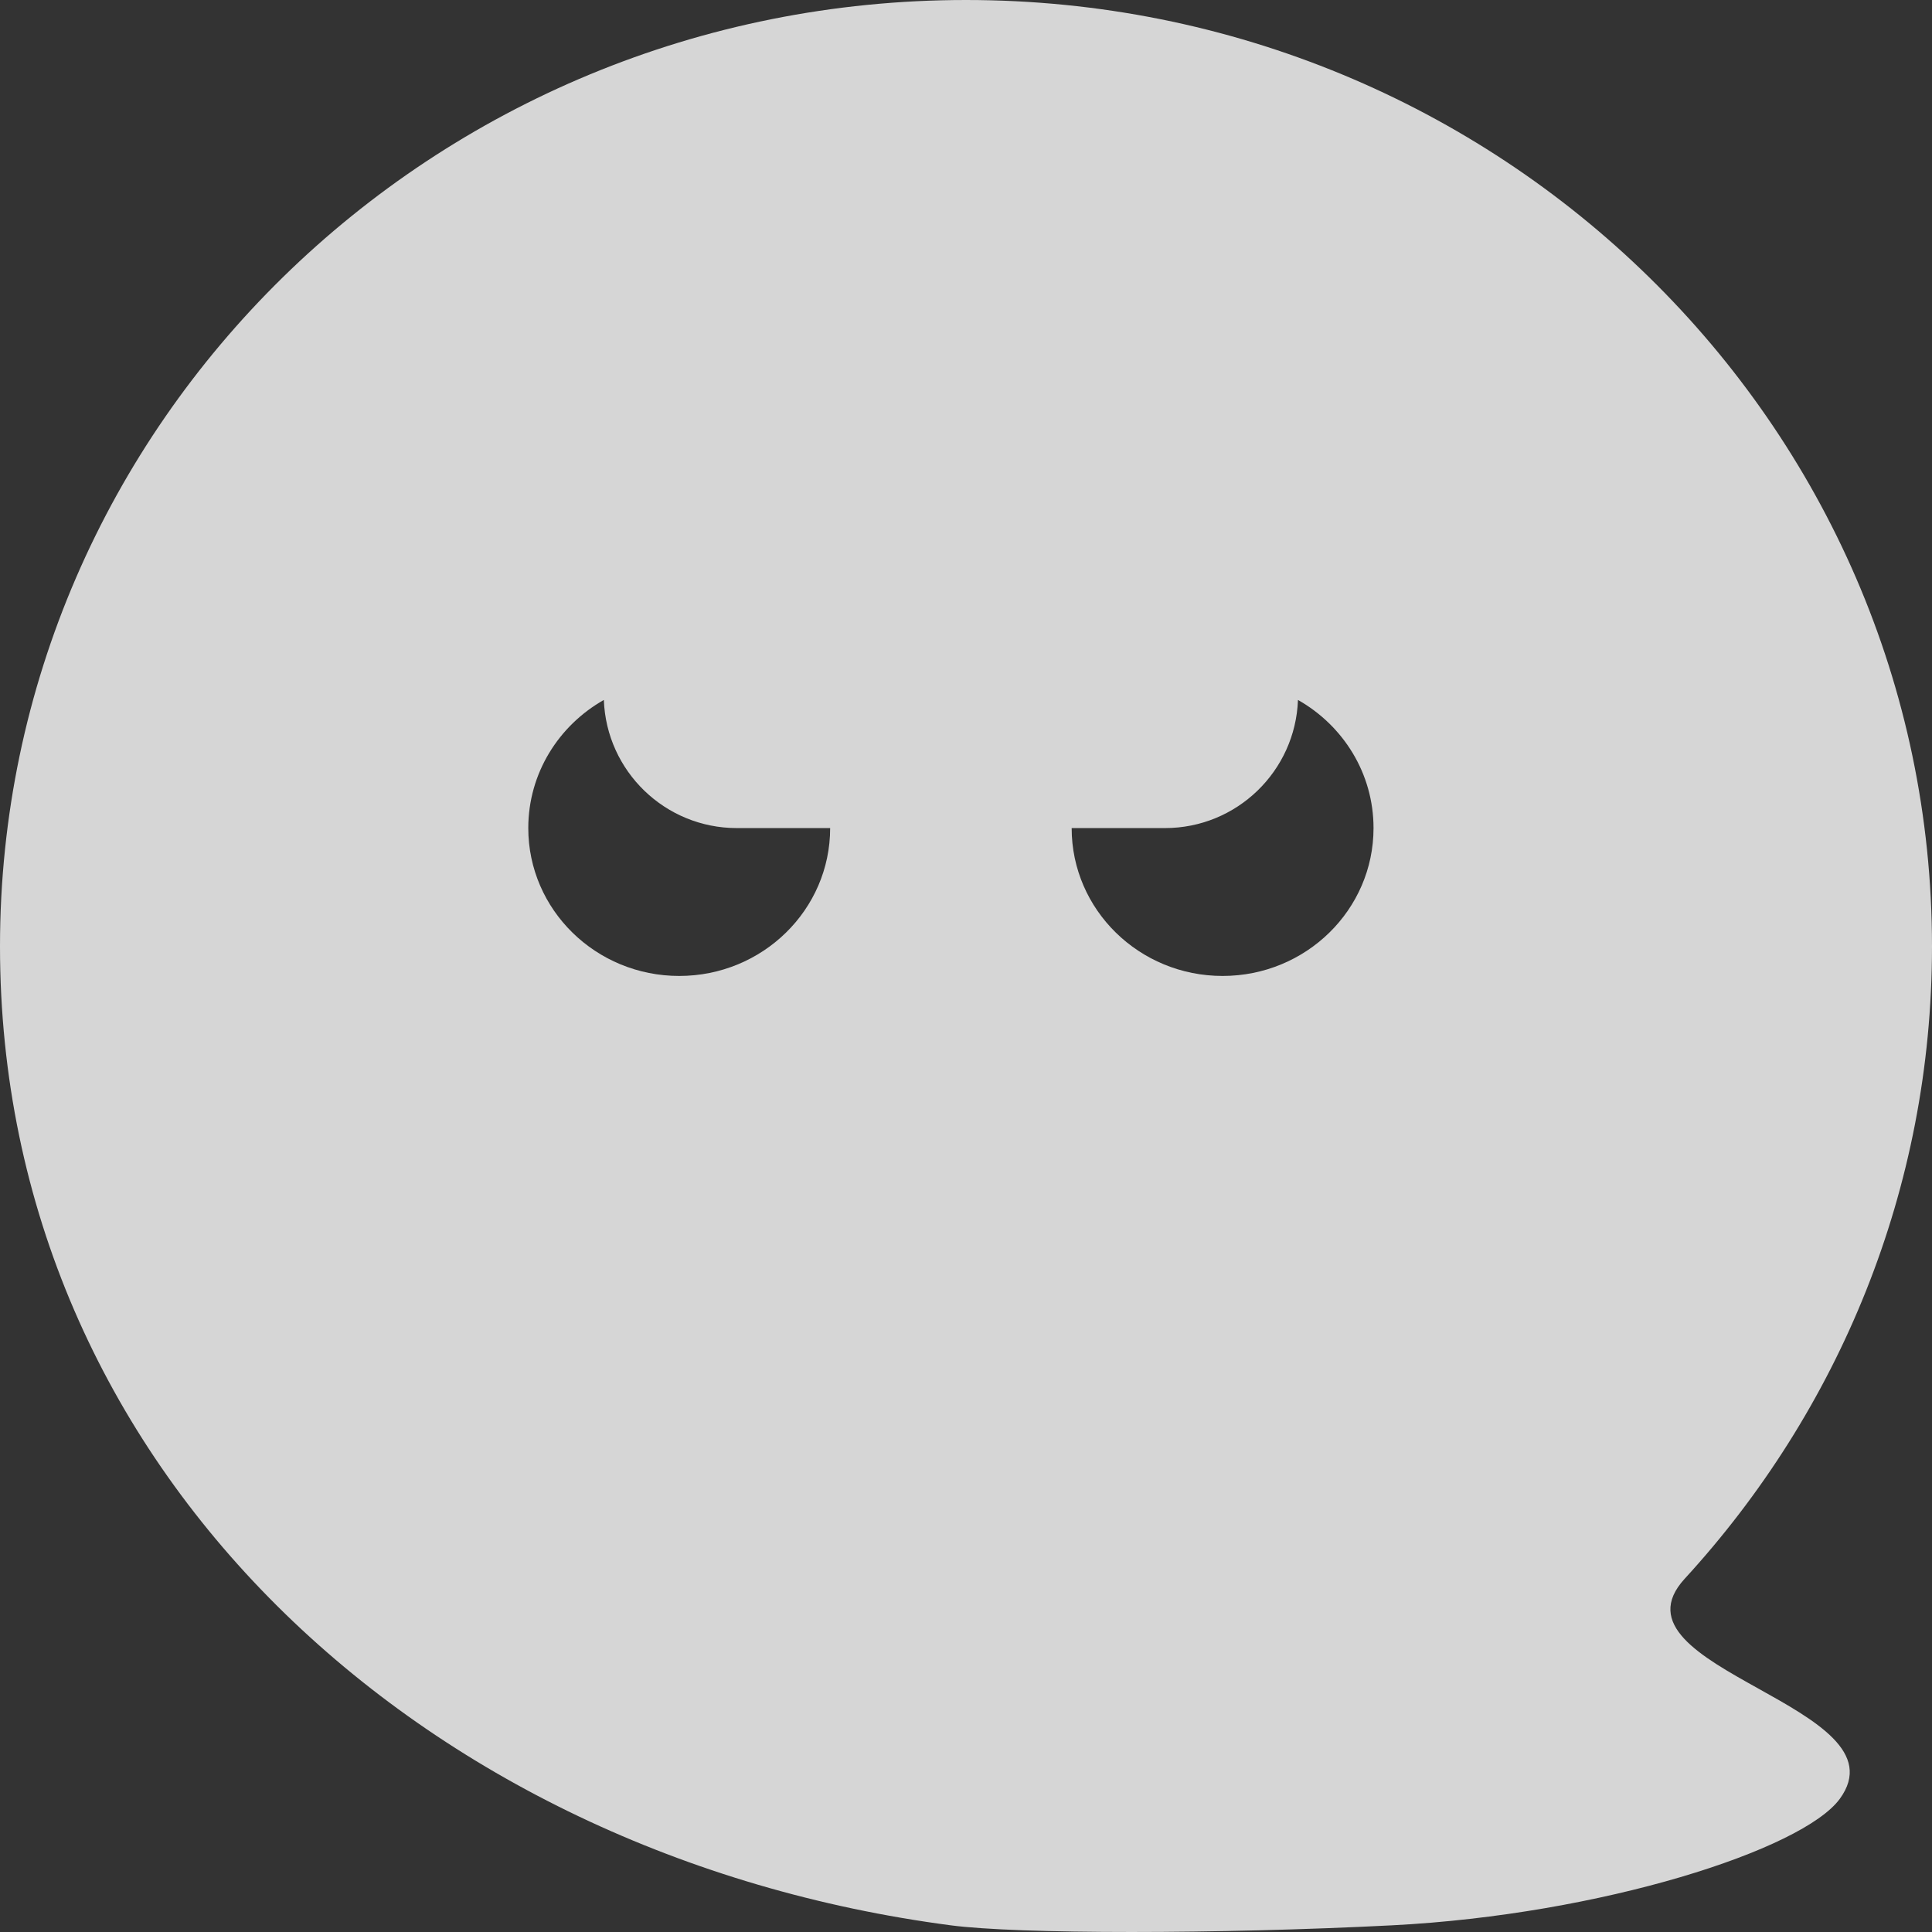 <svg width="80" height="80" viewBox="0 0 80 80" fill="none" xmlns="http://www.w3.org/2000/svg">
<rect x="0" y="0" width="80" height="80" fill="#333333" stroke="none"/>
<g opacity="0.8" clip-path="url(#clip0_22_80)">
<path fill-rule="evenodd" clip-rule="evenodd" d="M57.649 79.723C50.433 80.092 42.171 80.092 39.364 79.723C17.464 76.842 0 60.83 0 39.188C0 17.545 17.909 0 40 0C62.091 0 80 17.545 80 39.188C80 49.253 76.126 58.433 69.759 65.373C68.031 67.257 70.403 68.579 72.813 69.922C75.177 71.24 77.577 72.578 76.182 74.486C74.645 76.59 66.311 79.279 57.649 79.723ZM34.375 34.289C34.375 37.671 31.577 40.412 28.125 40.412C24.673 40.412 21.875 37.671 21.875 34.289C21.875 32.021 23.134 30.041 25.004 28.983C25.111 31.932 27.536 34.289 30.511 34.289H34.375V34.289ZM53.746 28.983C53.639 31.932 51.214 34.289 48.239 34.289H44.375V34.289C44.375 37.671 47.173 40.412 50.625 40.412C54.077 40.412 56.875 37.671 56.875 34.289C56.875 32.021 55.616 30.041 53.746 28.983Z" fill="white"/>
</g>
<defs>
<clipPath id="clip0_22_80">
<rect width="80" height="80" fill="white"/>
</clipPath>
</defs>
</svg>
